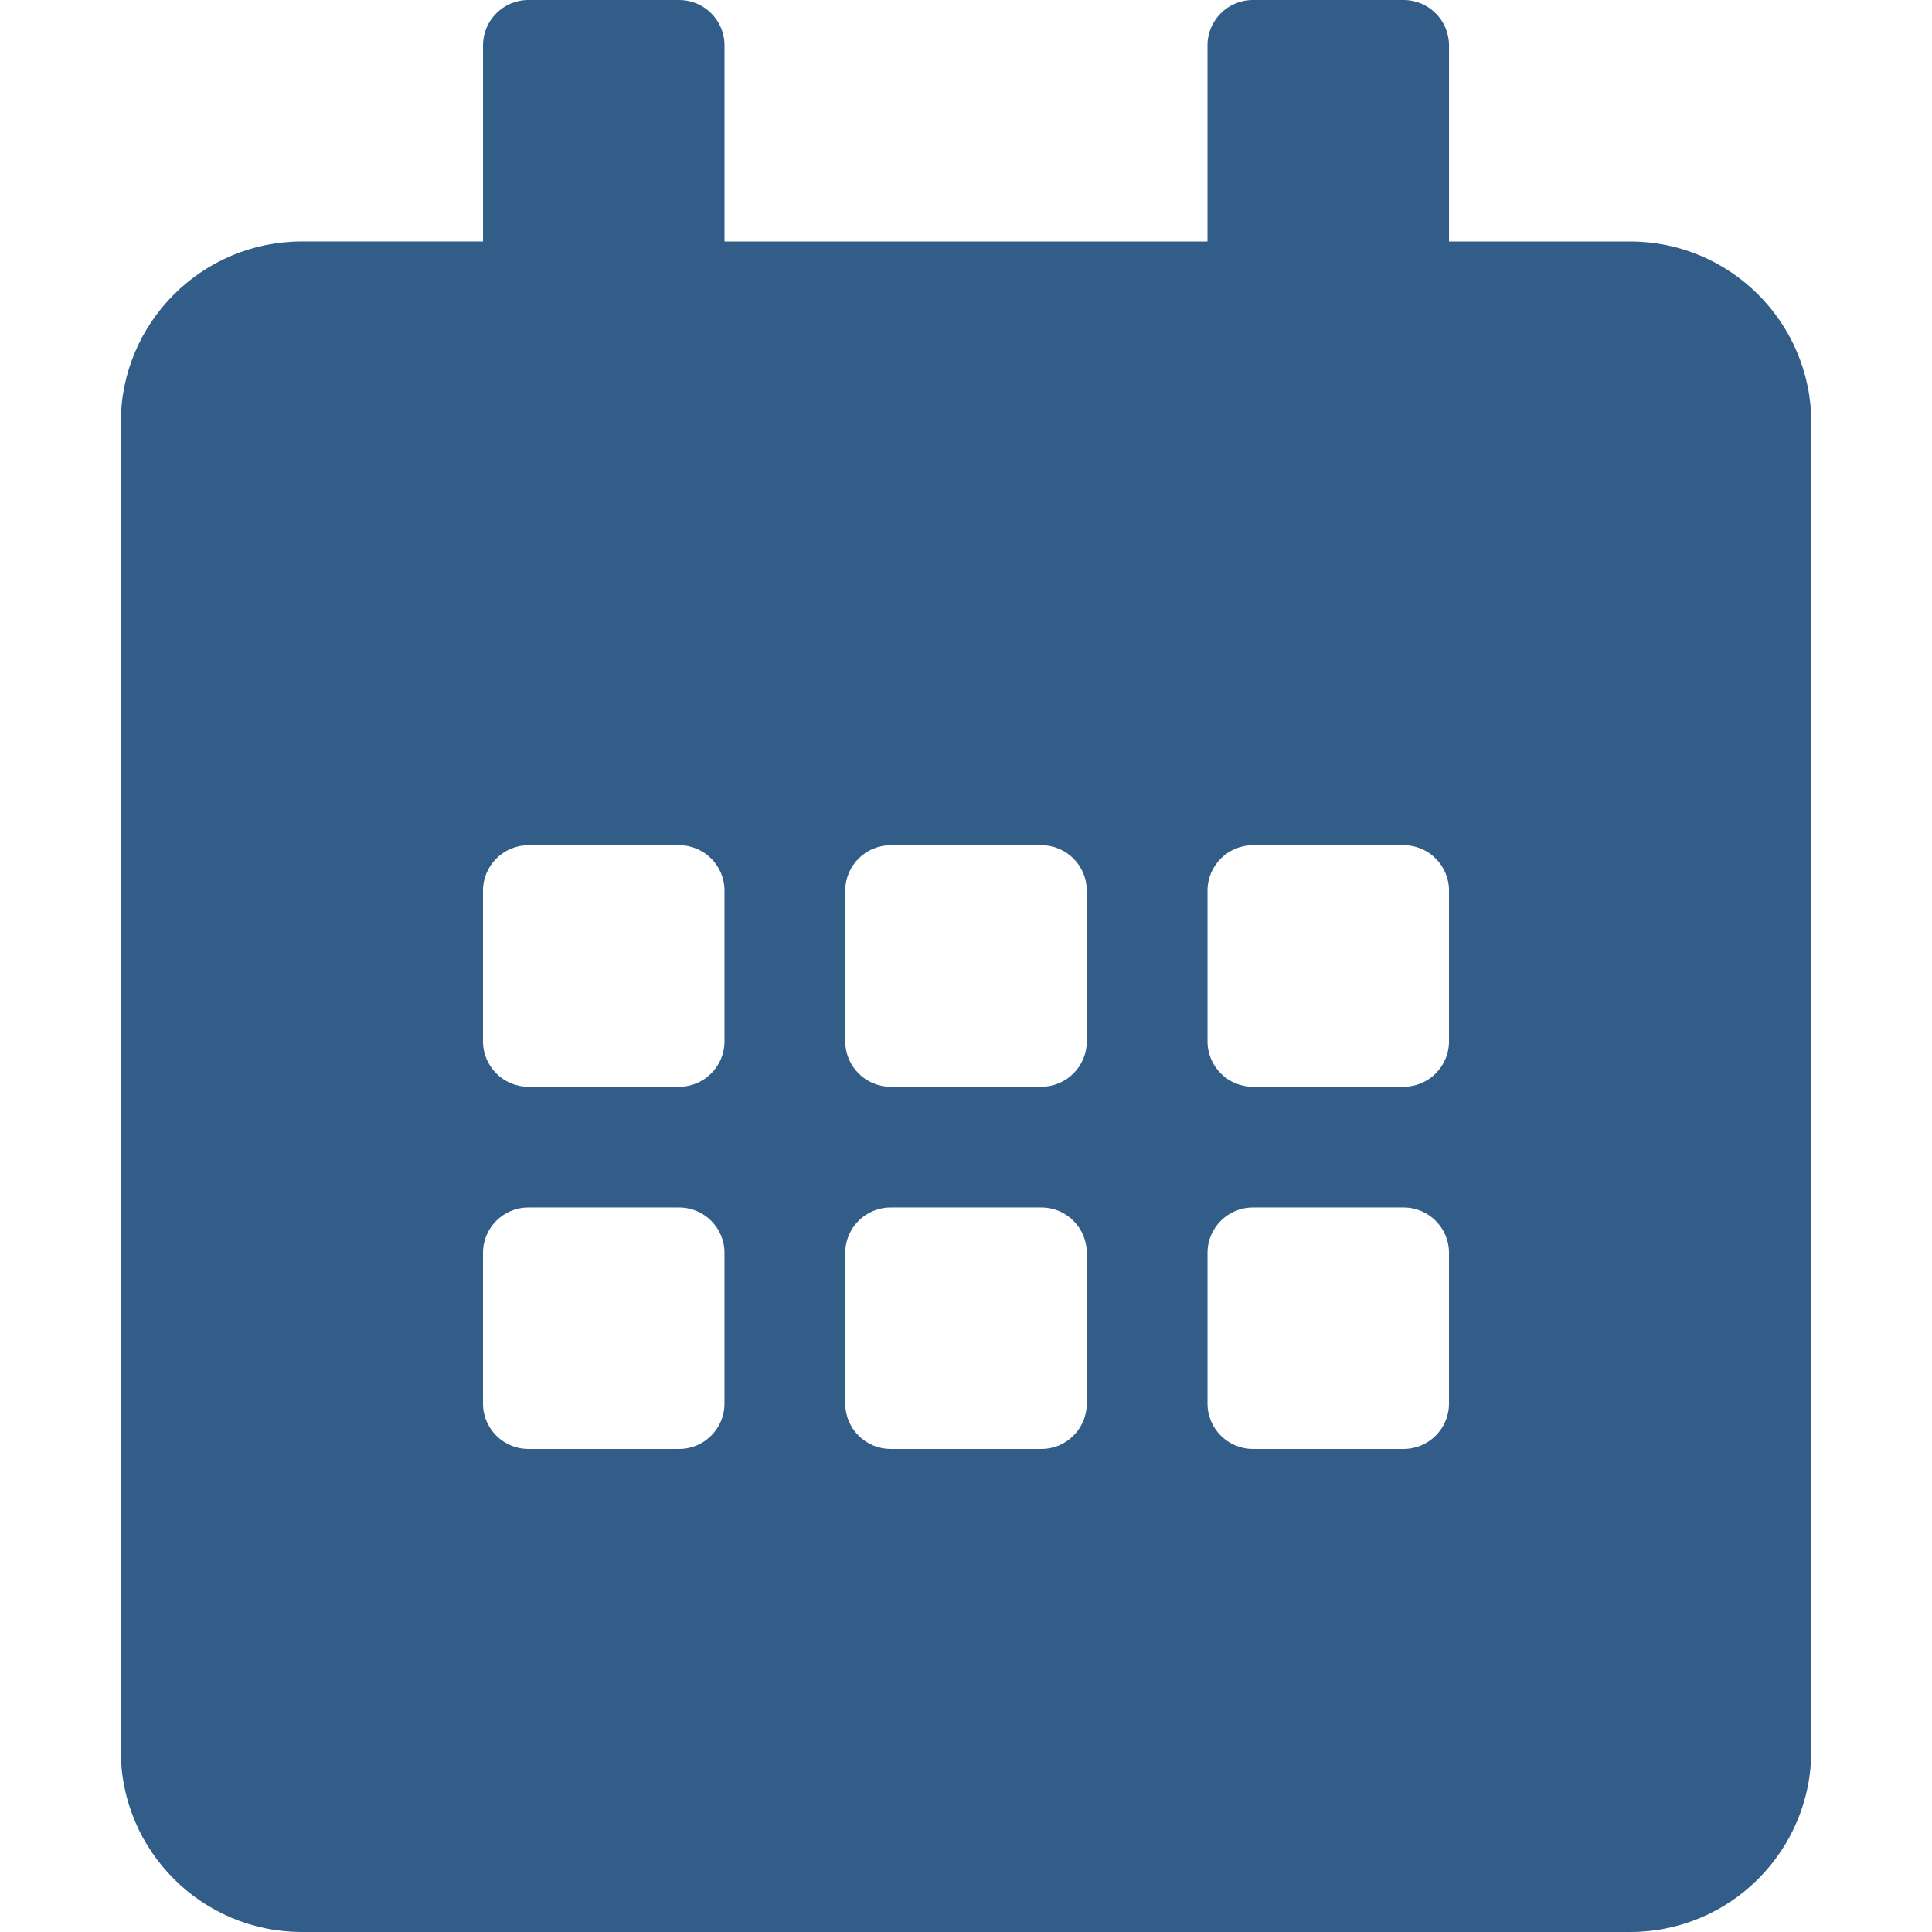 <?xml version="1.0" encoding="UTF-8" standalone="no"?>
<!-- Created with Inkscape (http://www.inkscape.org/) -->

<svg
   width="256"
   height="256"
   viewBox="0 0 67.733 67.733"
   version="1.1"
   id="svg5"
   inkscape:version="1.1.2 (0a00cf5339, 2022-02-04, custom)"
   sodipodi:docname="icon_calendar_month.svg"
   xmlns:inkscape="http://www.inkscape.org/namespaces/inkscape"
   xmlns:sodipodi="http://sodipodi.sourceforge.net/DTD/sodipodi-0.dtd"
   xmlns="http://www.w3.org/2000/svg"
   xmlns:svg="http://www.w3.org/2000/svg">
  <sodipodi:namedview
     id="namedview7"
     pagecolor="#505050"
     bordercolor="#eeeeee"
     borderopacity="1"
     inkscape:pageshadow="0"
     inkscape:pageopacity="0"
     inkscape:pagecheckerboard="0"
     inkscape:document-units="px"
     showgrid="false"
     units="px"
     width="64px"
     inkscape:zoom="2.3236875"
     inkscape:cx="205.70752"
     inkscape:cy="147.17986"
     inkscape:window-width="2527"
     inkscape:window-height="1408"
     inkscape:window-x="33"
     inkscape:window-y="0"
     inkscape:window-maximized="1"
     inkscape:current-layer="layer1" />
  <defs
     id="defs2" />
  <g
     inkscape:label="Livello 1"
     inkscape:groupmode="layer"
     id="layer1">
    <path
       id="path822"
       style="fill:#325d88;fill-opacity:1;stroke-width:0.132"
       d="m 18.521,0 c -0.873,0 -1.587,0.714 -1.587,1.587 v 6.879 h -6.35 c -3.506,0 -6.35,2.844 -6.35,6.35 v 46.567 c 0,3.506 2.844,6.35 6.35,6.35 h 46.567 c 3.506,0 6.35,-2.844 6.35,-6.35 V 14.817 c 0,-3.506 -2.844,-6.35 -6.35,-6.35 h -6.35 V 1.587 C 50.8,0.714 50.086,0 49.212,0 h -5.292 c -0.873,0 -1.587,0.714 -1.587,1.587 V 8.467 H 25.4 V 1.587 C 25.4,0.714 24.686,0 23.812,0 Z m 0,29.633 H 23.812 c 0.873,0 1.587,0.714 1.587,1.587 V 36.513 c 0,0.873 -0.714,1.587 -1.587,1.587 h -5.292 c -0.873,0 -1.587,-0.714 -1.587,-1.587 v -5.292 c 0,-0.873 0.714,-1.587 1.587,-1.587 z m 12.7,0 h 5.292 c 0.873,0 1.587,0.714 1.587,1.587 V 36.513 c 0,0.873 -0.714,1.587 -1.587,1.587 h -5.292 c -0.873,0 -1.587,-0.714 -1.587,-1.587 v -5.292 c 0,-0.873 0.714,-1.587 1.587,-1.587 z m 12.7,0 h 5.292 c 0.873,0 1.587,0.714 1.587,1.587 V 36.513 c 0,0.873 -0.714,1.587 -1.587,1.587 h -5.292 c -0.873,0 -1.587,-0.714 -1.587,-1.587 v -5.292 c 0,-0.873 0.714,-1.587 1.587,-1.587 z m -25.4,12.7 H 23.812 c 0.873,0 1.587,0.714 1.587,1.587 v 5.292 c 0,0.873 -0.714,1.587 -1.587,1.587 h -5.292 c -0.873,0 -1.587,-0.714 -1.587,-1.587 v -5.292 c 0,-0.873 0.714,-1.587 1.587,-1.587 z m 12.7,0 h 5.292 c 0.873,0 1.587,0.714 1.587,1.587 v 5.292 c 0,0.873 -0.714,1.587 -1.587,1.587 h -5.292 c -0.873,0 -1.587,-0.714 -1.587,-1.587 v -5.292 c 0,-0.873 0.714,-1.587 1.587,-1.587 z m 12.7,0 h 5.292 c 0.873,0 1.587,0.714 1.587,1.587 v 5.292 c 0,0.873 -0.714,1.587 -1.587,1.587 h -5.292 c -0.873,0 -1.587,-0.714 -1.587,-1.587 v -5.292 c 0,-0.873 0.714,-1.587 1.587,-1.587 z" />
  </g>
</svg>
